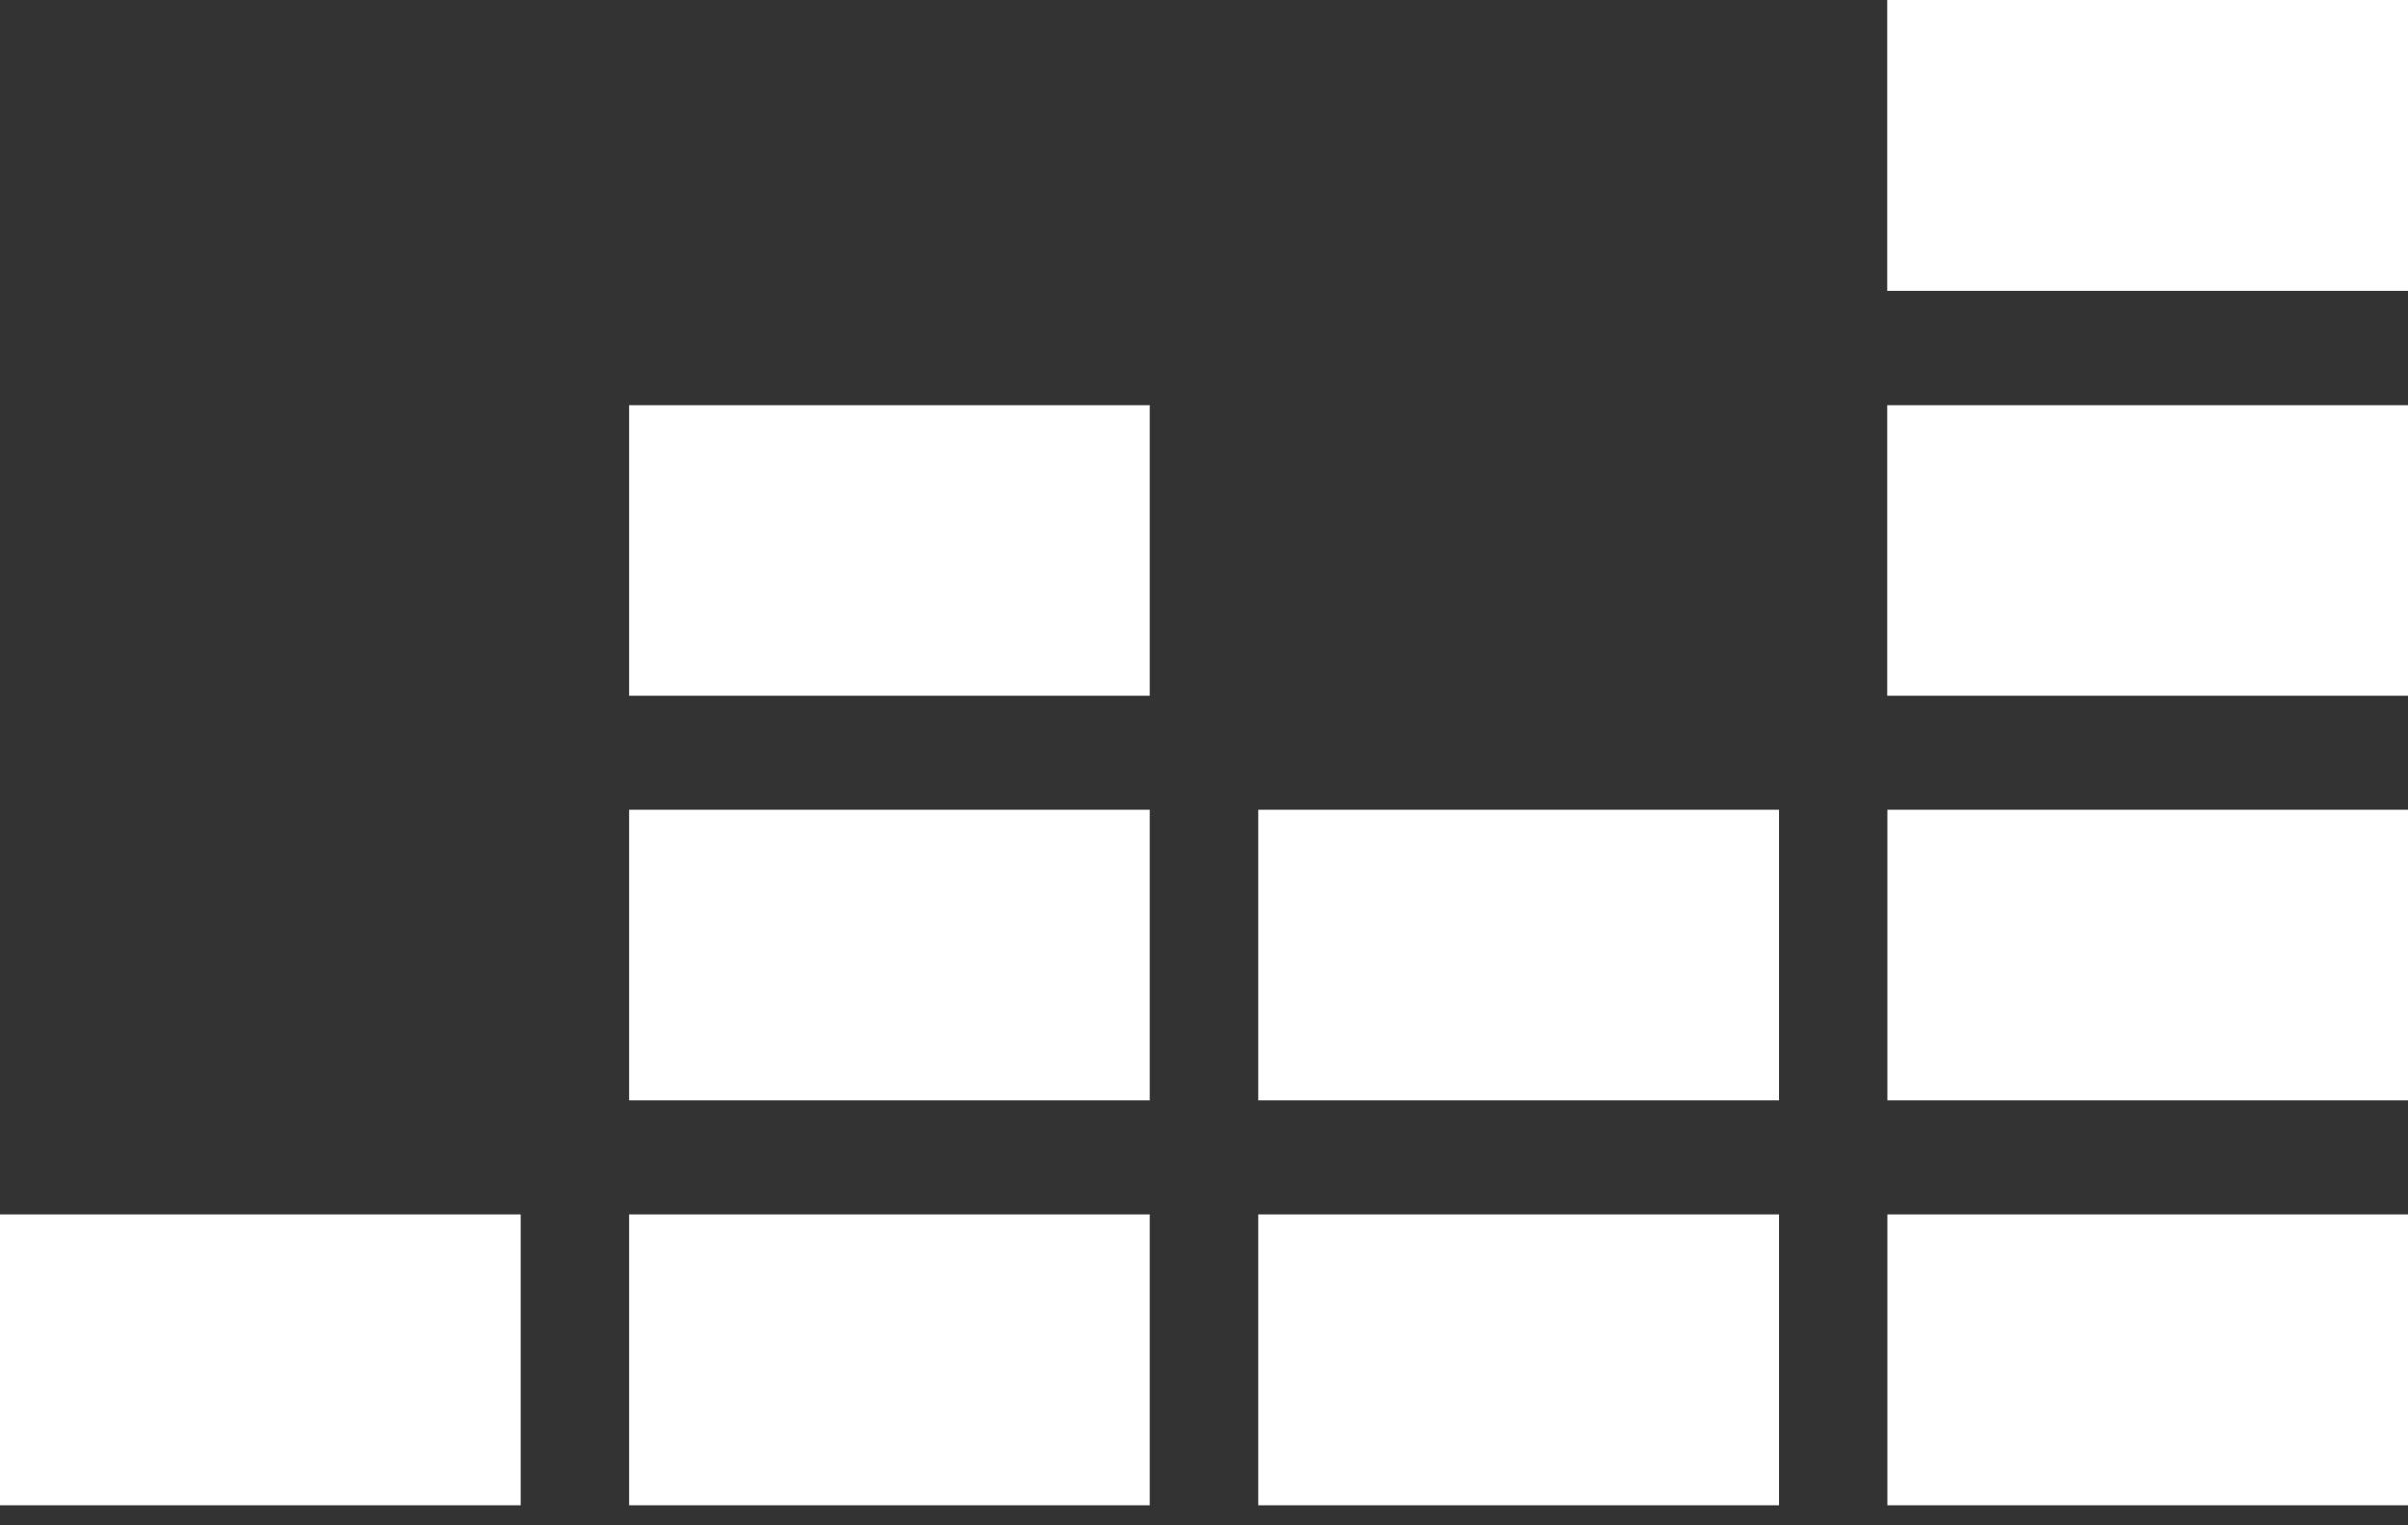 <svg width="30" height="19" viewBox="0 0 30 19" fill="none" xmlns="http://www.w3.org/2000/svg">
  <rect x="0" y="0" width="30" height="19" fill="#333333" stroke="none"/>
  <path
    d="M23.512 0V3.623H30V0H23.512ZM7.838 5.047V8.666H14.324V5.047H7.836H7.838ZM23.512 5.047V8.666H30V5.047H23.512ZM7.838 10.086V13.706H14.324V10.086H7.836H7.838ZM15.676 10.086V13.706H22.164V10.086H15.676ZM23.514 10.086V13.706H30V10.086H23.512H23.514ZM0 15.128V18.75H6.487V15.127H0V15.128ZM7.838 15.128V18.75H14.324V15.127H7.836L7.838 15.128ZM15.676 15.128V18.75H22.164V15.127H15.676V15.128ZM23.514 15.128V18.75H30V15.127H23.512L23.514 15.128Z"
    fill="white"/>
</svg>

